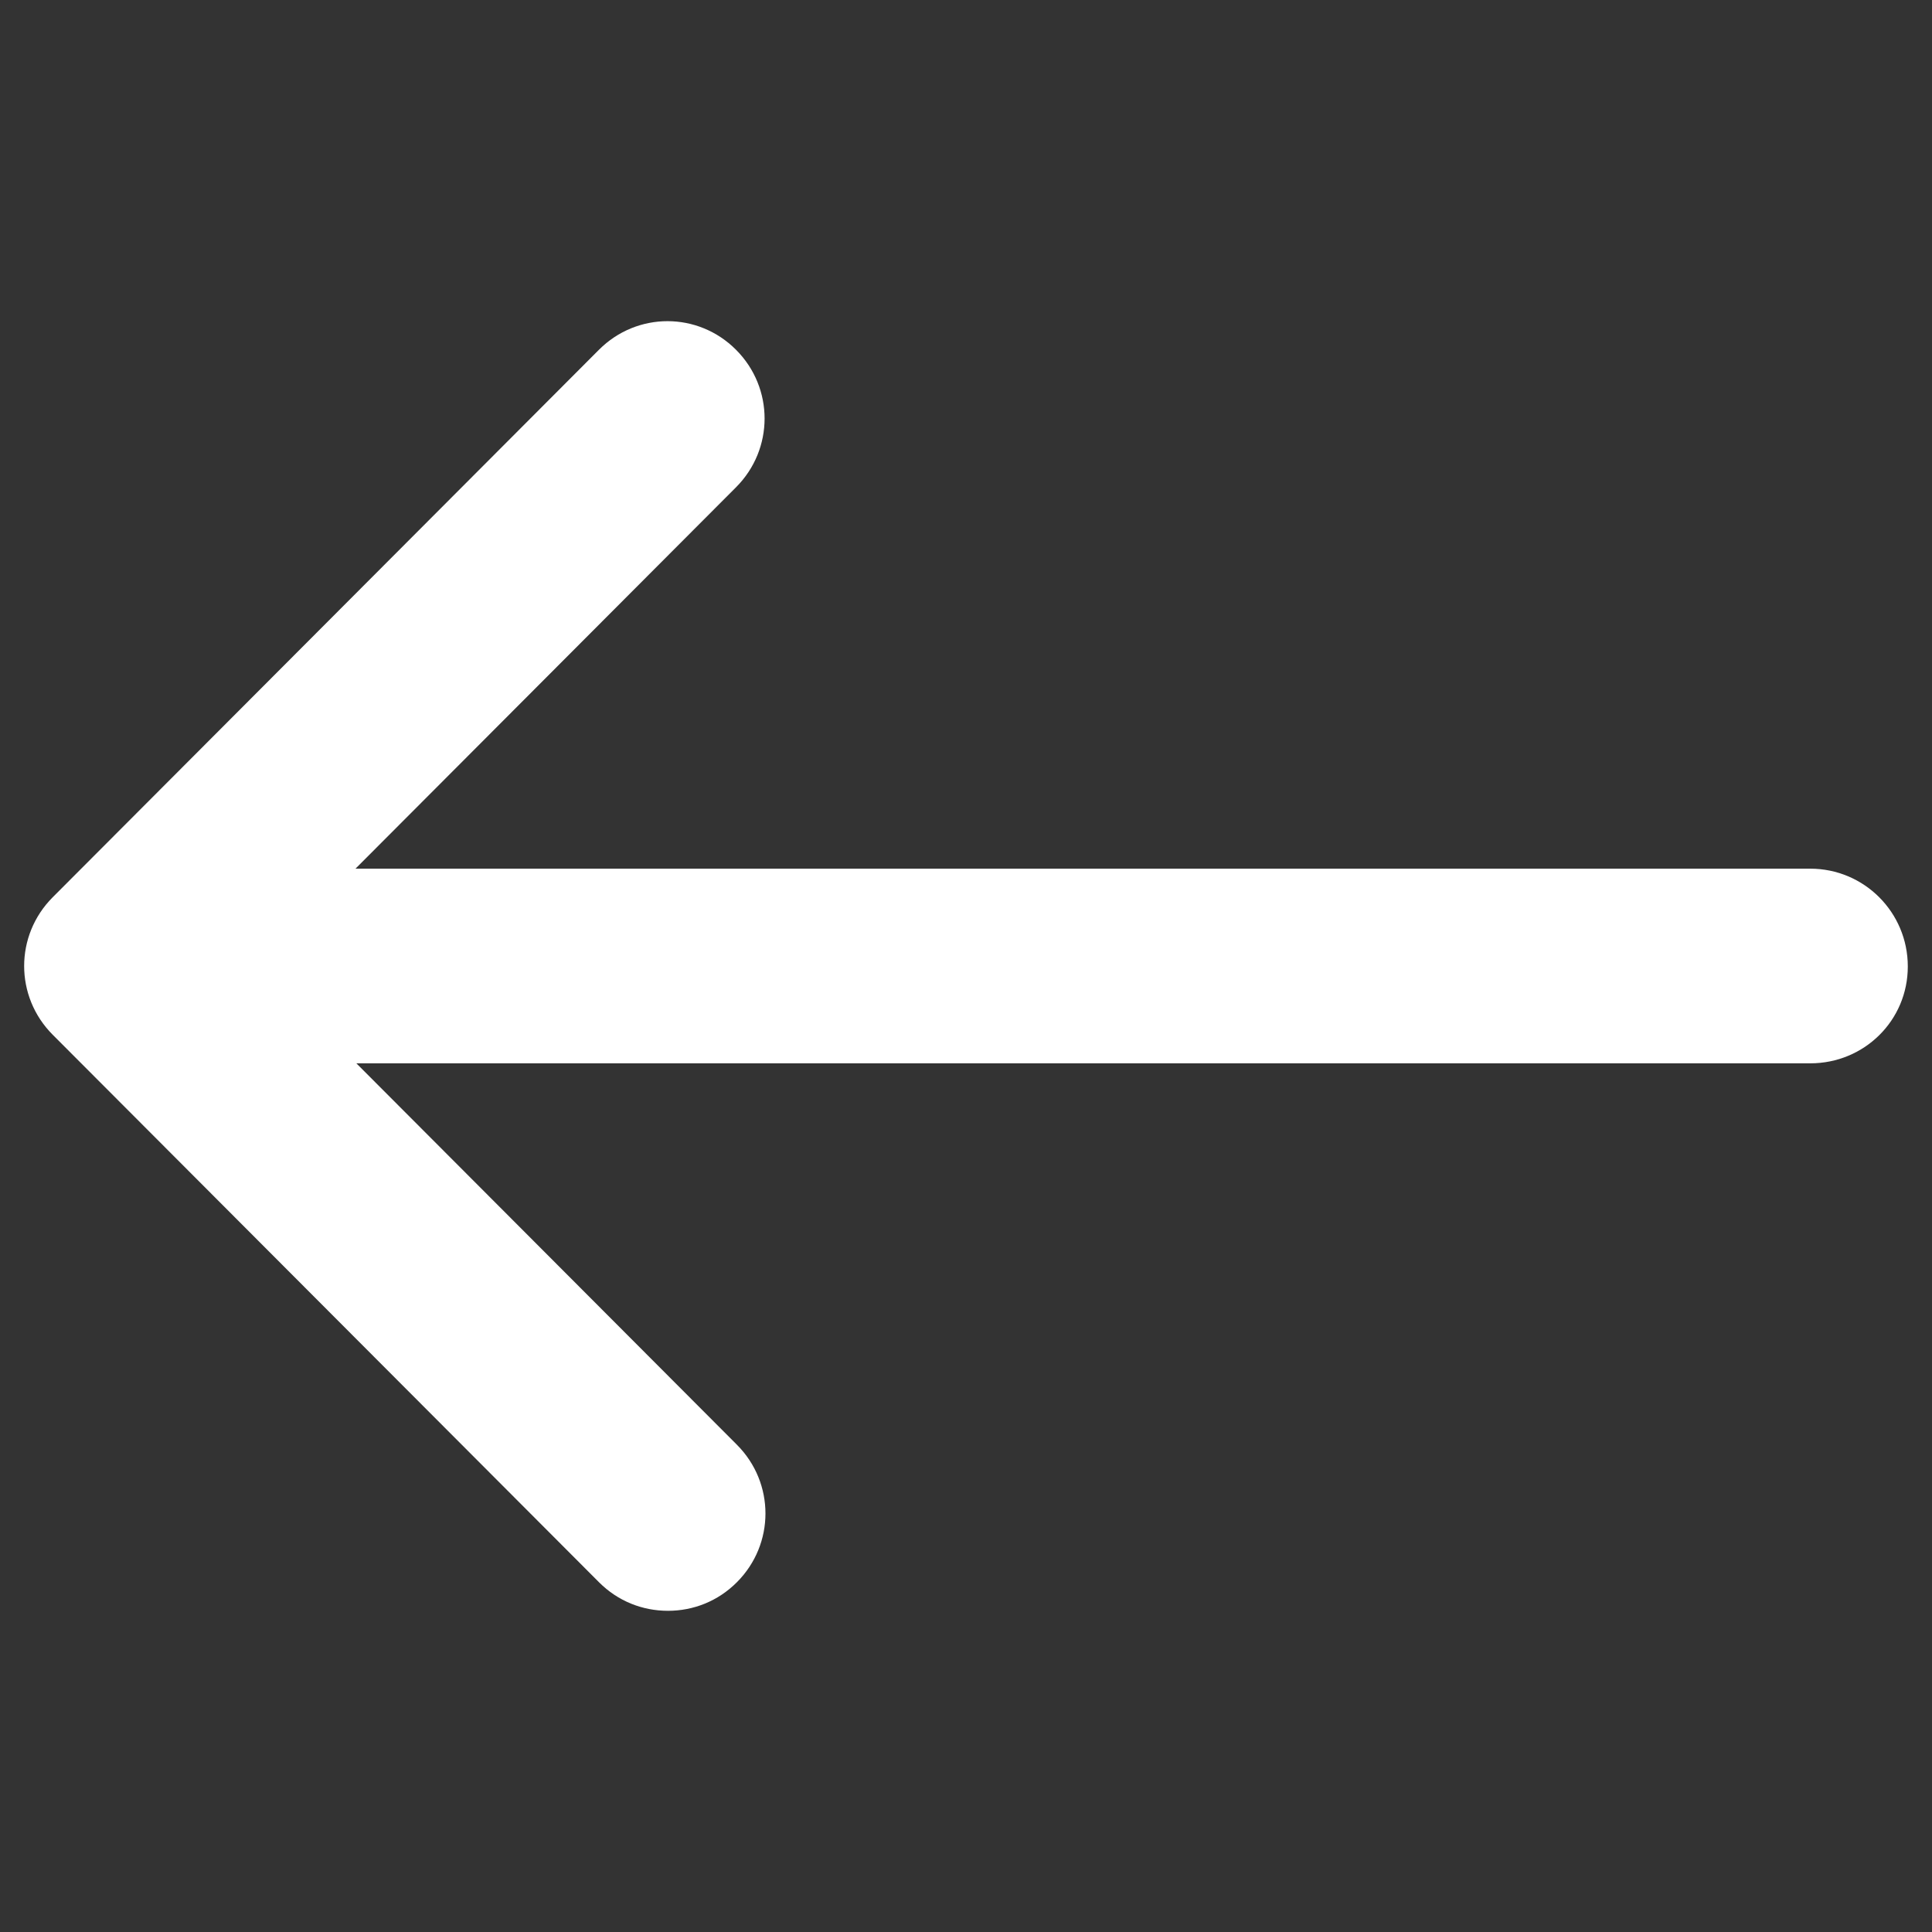 <?xml version="1.0" encoding="utf-8"?>
<!-- Generator: Adobe Illustrator 21.0.2, SVG Export Plug-In . SVG Version: 6.00 Build 0)  -->
<svg version="1.1" id="Layer_1" xmlns="http://www.w3.org/2000/svg" xmlns:xlink="http://www.w3.org/1999/xlink" x="0px" y="0px"
	 viewBox="0 0 40 40" enable-background="new 0 0 40 40" xml:space="preserve">
<rect x="0" y="0" width="40" height="40" fill="#333333" stroke="none"/>
<g id="Layer_49">
	<path fill="#FFFFFF" d="M37.481,22.015H7.378l7.879,7.897c0.788,0.79,0.788,2.056,0,2.846c-0.394,0.395-0.903,0.592-1.428,0.592
		s-1.034-0.197-1.428-0.592L1.091,21.423c-0.788-0.79-0.788-2.056,0-2.846L12.4,7.242c0.788-0.79,2.052-0.79,2.839,0
		c0.788,0.79,0.788,2.056,0,2.846L7.36,17.985h30.12c1.116,0,2.019,0.905,2.019,2.024C39.5,21.127,38.597,22.015,37.481,22.015z"/>
</g>
</svg>
